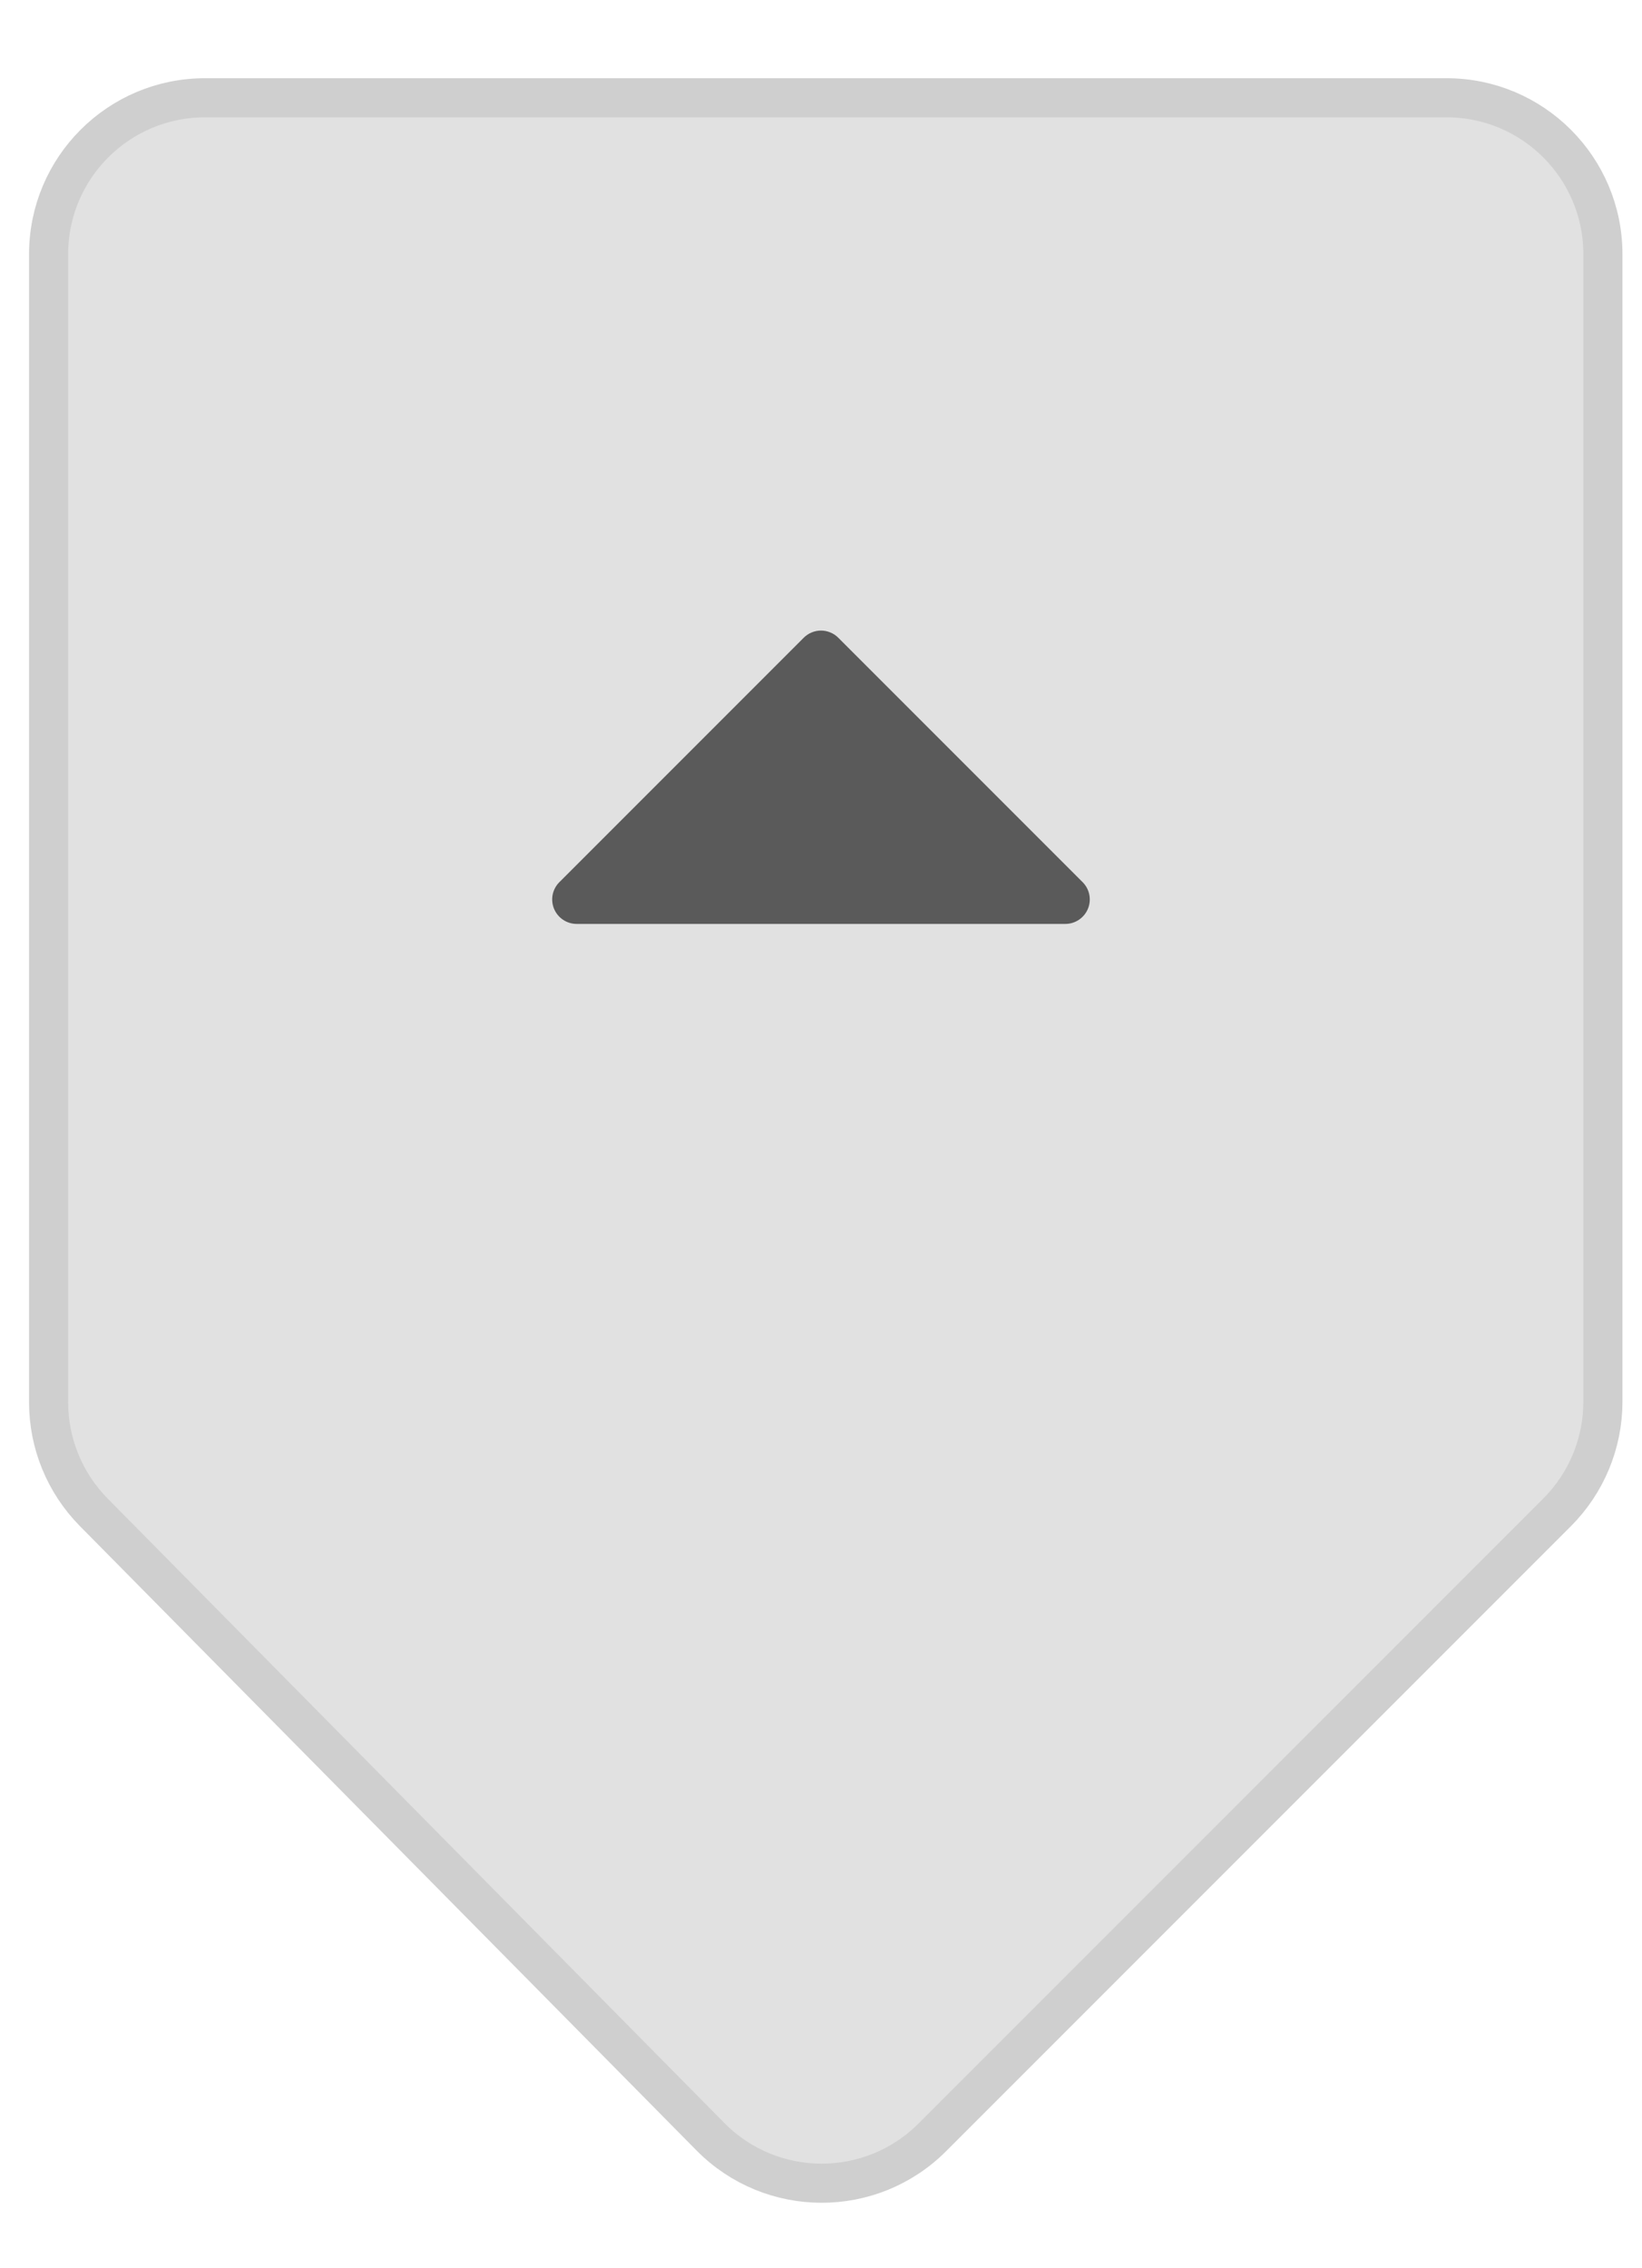 <svg width="42" height="58" viewBox="0 0 42 58" fill="none" xmlns="http://www.w3.org/2000/svg">
    <path
        d="M41 35.843V6.5C41 4.291 39.209 2.5 37 2.5H5.243C3.034 2.5 1.243 4.291 1.243 6.5L1.243 35.858C1.243 36.91 1.658 37.92 2.397 38.669L18.172 54.637C19.731 56.215 22.277 56.223 23.846 54.654L39.828 38.672C40.578 37.921 41 36.904 41 35.843Z"
        fill="#E1E1E1" stroke="#CFCFCF" />
    <path
        d="M27.827 23.239C27.78 23.353 27.7 23.45 27.597 23.519C27.494 23.588 27.374 23.625 27.25 23.625H14.75C14.626 23.625 14.505 23.588 14.402 23.519C14.3 23.451 14.22 23.353 14.172 23.239C14.125 23.125 14.112 22.999 14.136 22.877C14.161 22.756 14.22 22.645 14.308 22.557L20.558 16.307C20.616 16.249 20.685 16.203 20.761 16.172C20.837 16.14 20.918 16.124 21 16.124C21.082 16.124 21.163 16.14 21.239 16.172C21.315 16.203 21.384 16.249 21.442 16.307L27.692 22.557C27.78 22.645 27.839 22.756 27.863 22.878C27.887 22.999 27.875 23.124 27.827 23.239Z"
        fill="black" fill-opacity="0.6" />
</svg>
    